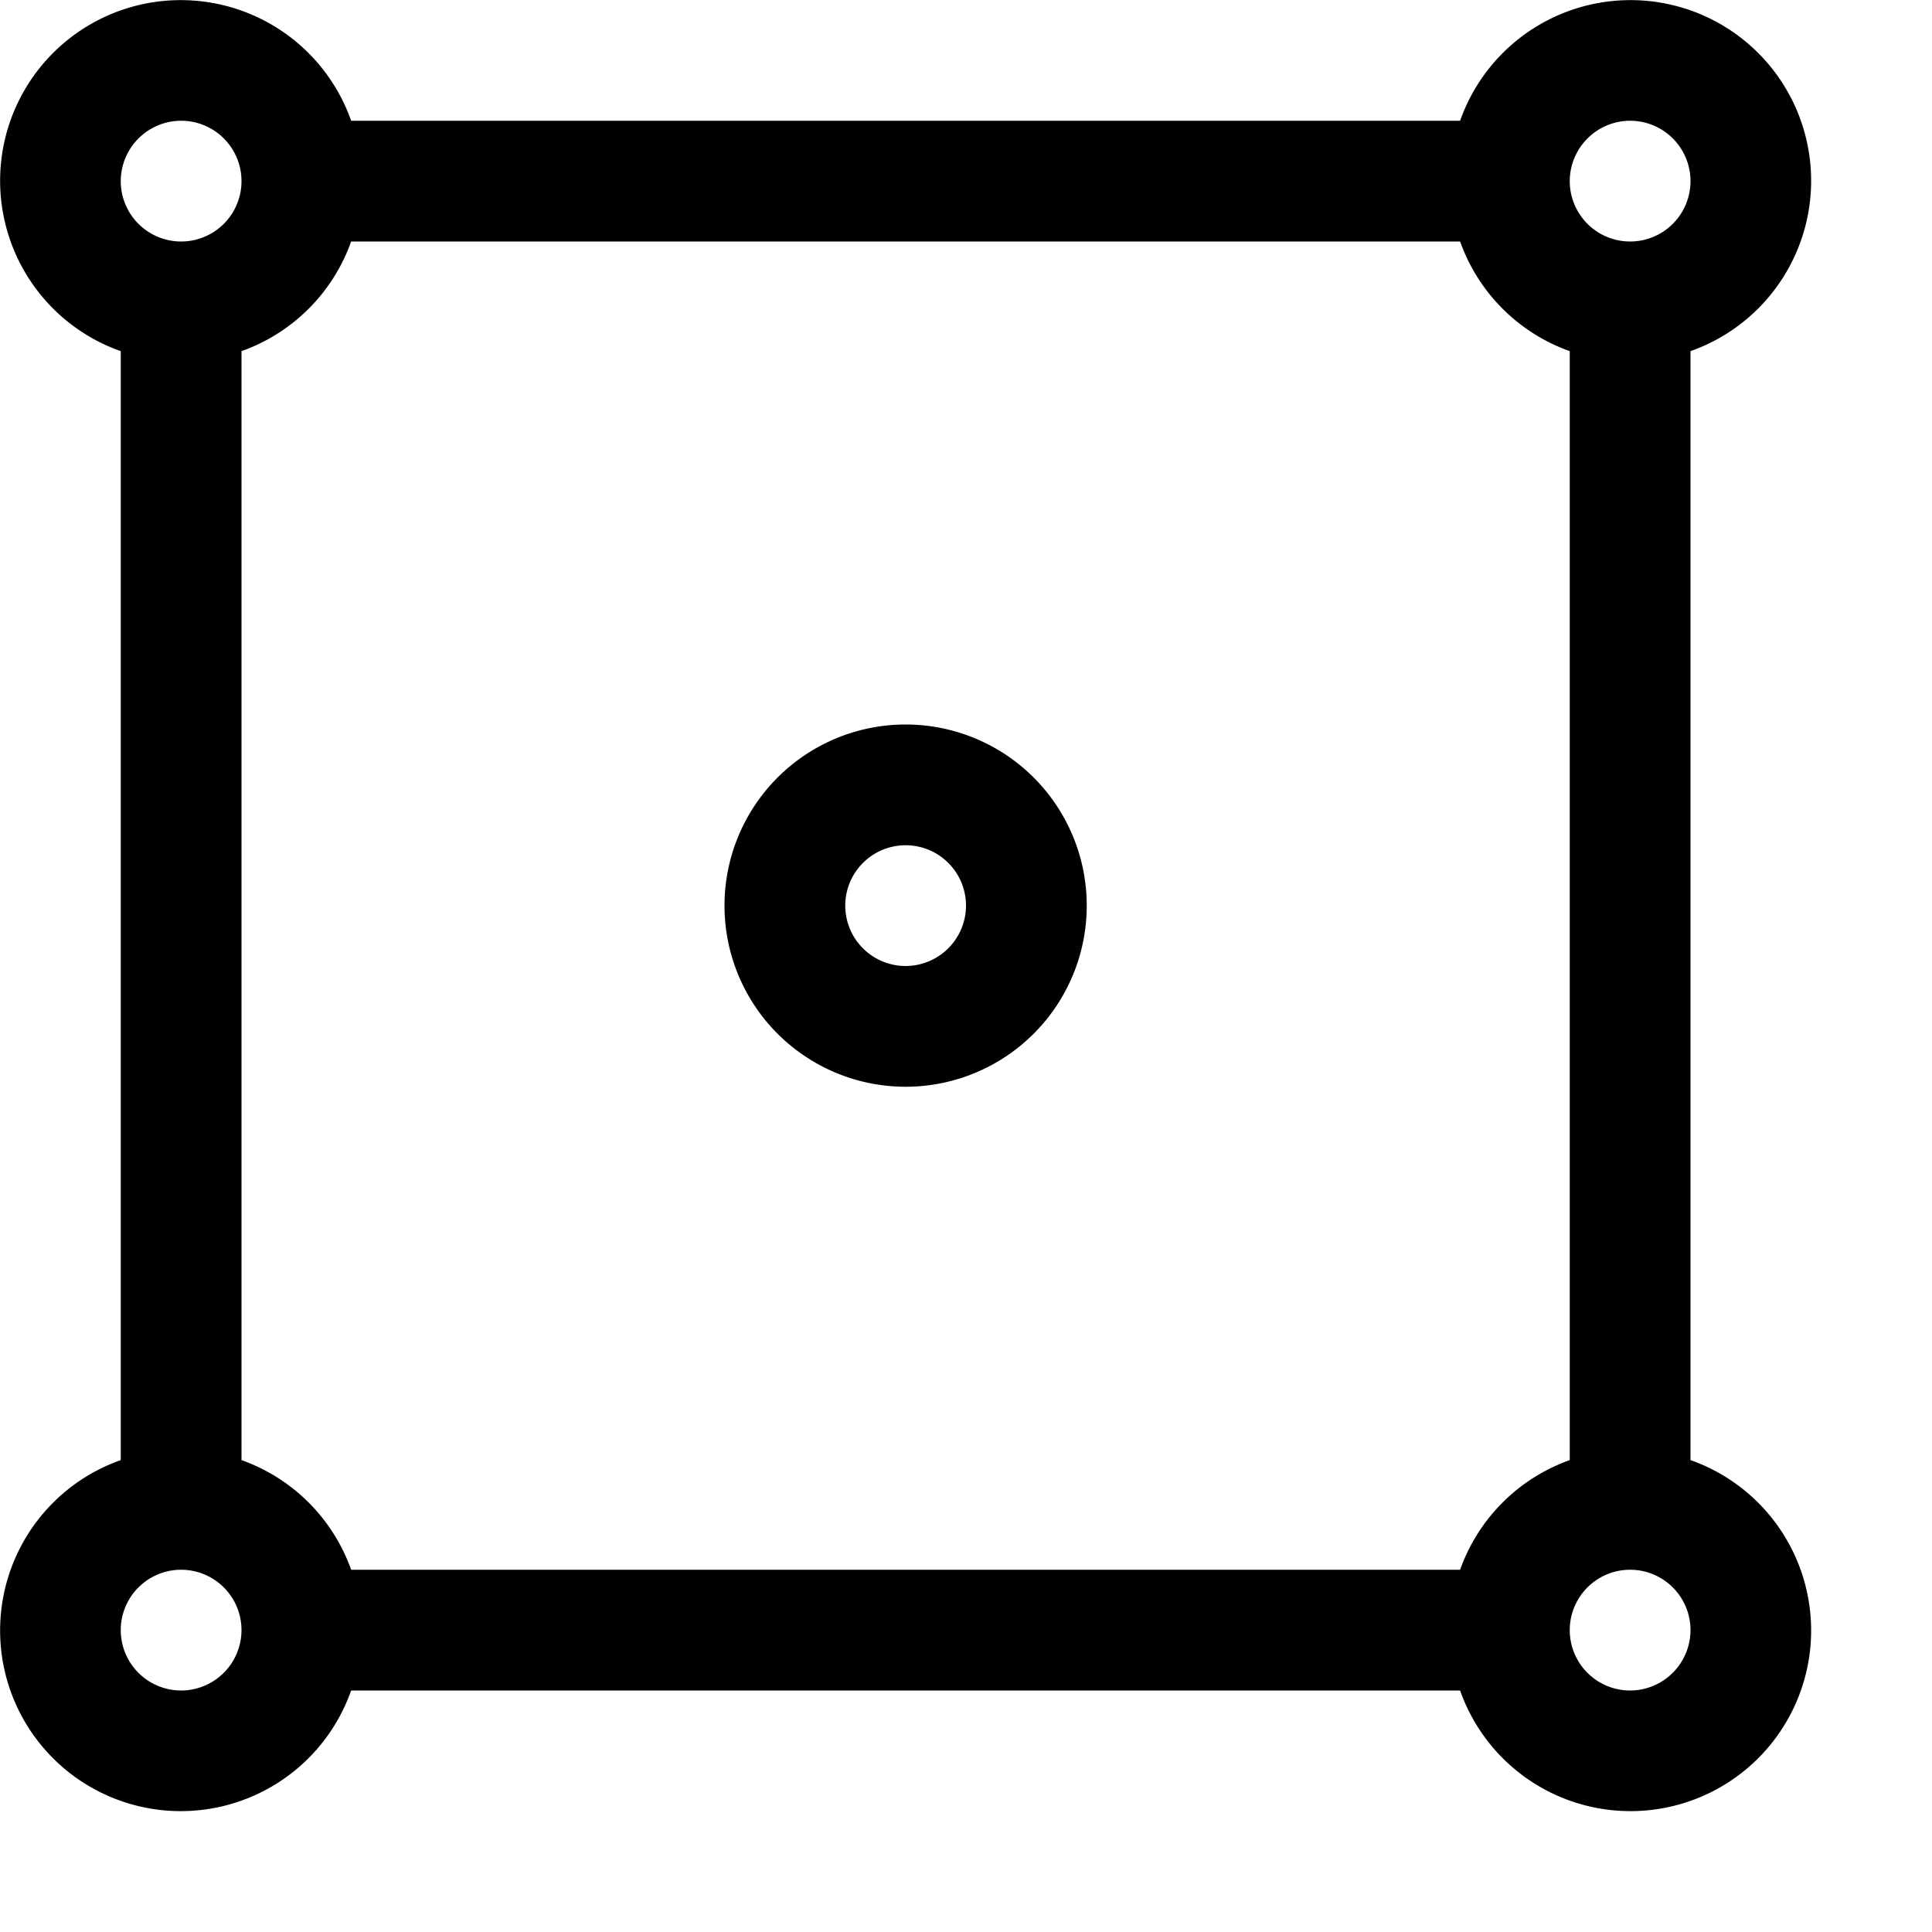 <svg xmlns="http://www.w3.org/2000/svg" viewBox="0 0 16 16"><path d="M7.5,6A1.5,1.5,0,1,0,9,7.5,1.5,1.5,0,0,0,7.5,6Zm0,2A.5.5,0,1,1,8,7.5.501.501,0,0,1,7.5,8ZM14,12.092V2.908A1.496,1.496,0,1,0,12.092,1H2.908A1.496,1.496,0,1,0,1,2.908v9.184A1.496,1.496,0,1,0,2.908,14h9.184A1.496,1.496,0,1,0,14,12.092Zm-12,0V2.908A1.495,1.495,0,0,0,2.908,2h9.184A1.495,1.495,0,0,0,13,2.908v9.184A1.495,1.495,0,0,0,12.092,13H2.908A1.495,1.495,0,0,0,2,12.092ZM13.5,1a.5.5,0,1,1-.5.5A.501.501,0,0,1,13.5,1ZM1.5,1a.5.5,0,1,1-.5.5A.501.501,0,0,1,1.5,1Zm0,13a.5.5,0,1,1,.5-.5A.501.501,0,0,1,1.5,14Zm12,0a.5.5,0,1,1,.5-.5A.501.501,0,0,1,13.5,14Z" fill-rule="evenodd"/></svg>